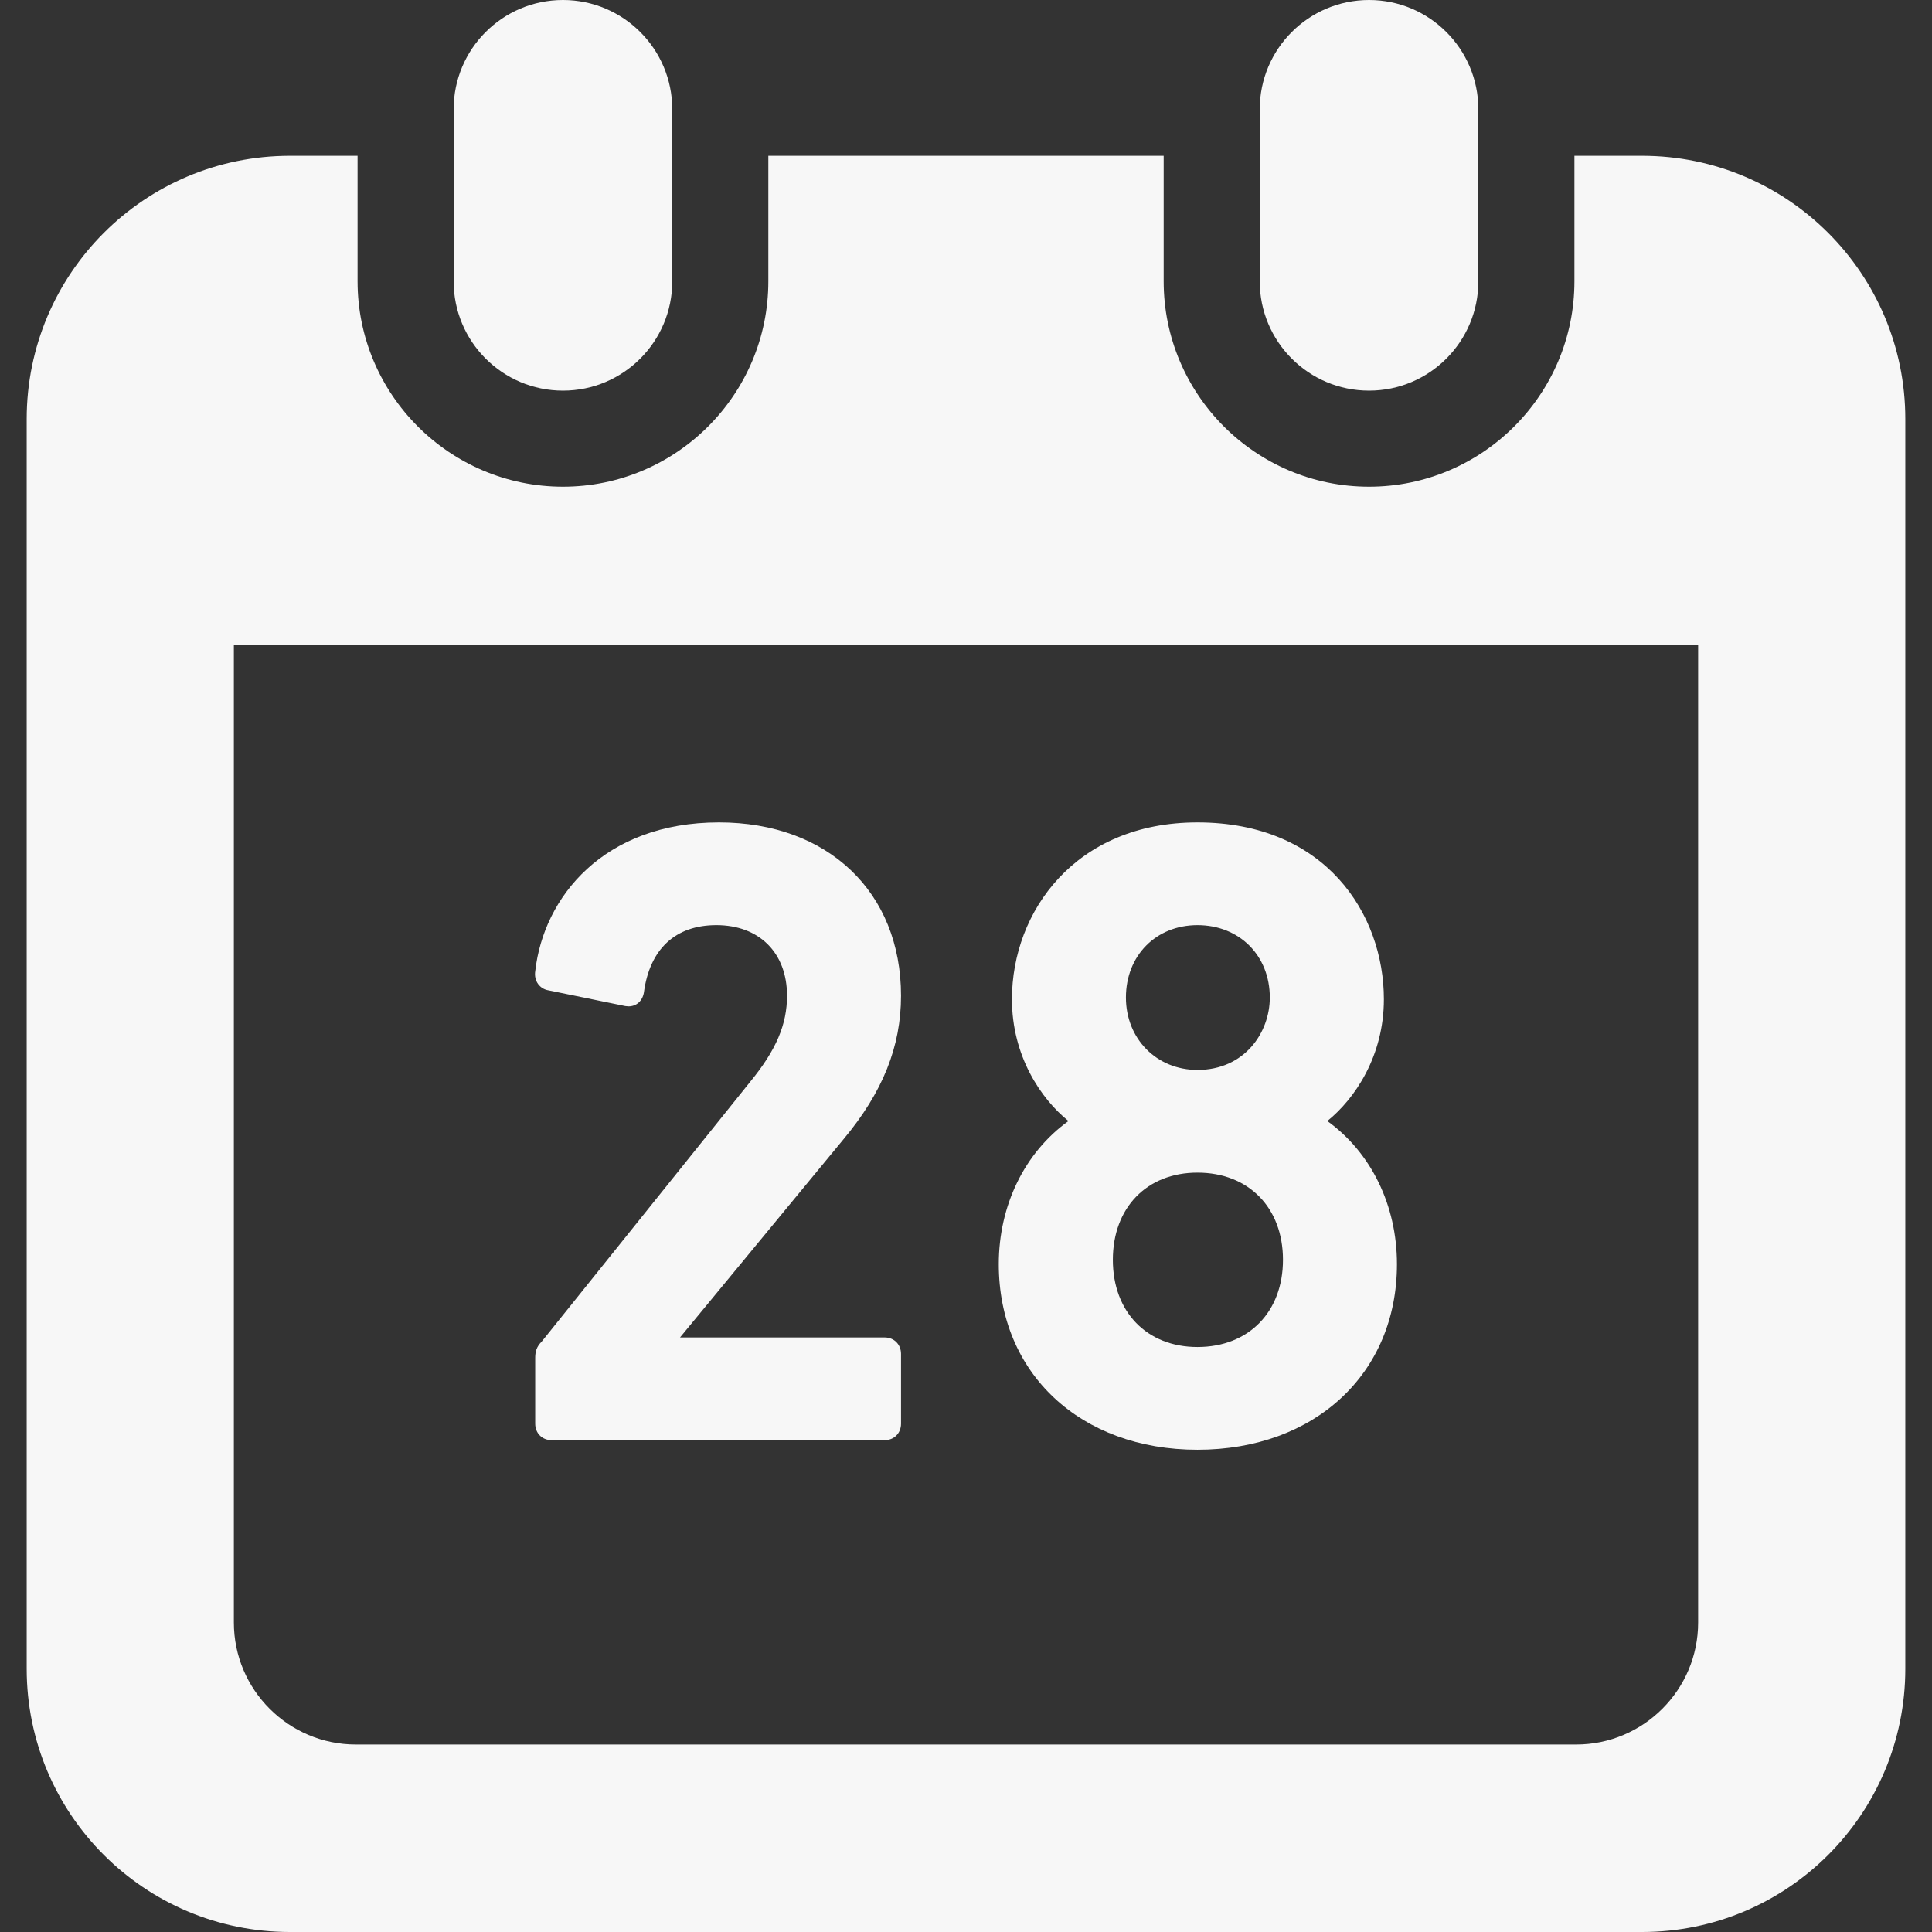 <!DOCTYPE svg PUBLIC "-//W3C//DTD SVG 1.1//EN" "http://www.w3.org/Graphics/SVG/1.1/DTD/svg11.dtd">
<!-- Uploaded to: SVG Repo, www.svgrepo.com, Transformed by: SVG Repo Mixer Tools -->
<svg height="800px" width="800px" version="1.1" id="_x32_" xmlns="http://www.w3.org/2000/svg" xmlns:xlink="http://www.w3.org/1999/xlink" viewBox="0 0 512 512" xml:space="preserve" fill="#f7f7f7">
<rect x="0" y="0" width="512" height="512" fill="#333333" stroke="none"/>
<g id="SVGRepo_bgCarrier" stroke-width="0"/>
<g id="SVGRepo_tracerCarrier" stroke-linecap="round" stroke-linejoin="round"/>
<g id="SVGRepo_iconCarrier"> <style type="text/css"> .st0{fill:#f7f7f7;} </style> <g> <path class="st0" d="M149.193,103.525c15.995,0,28.964-12.97,28.964-28.973V28.964C178.157,12.97,165.188,0,149.193,0 C133.19,0,120.22,12.97,120.22,28.964v45.588C120.22,90.556,133.19,103.525,149.193,103.525z"/> <path class="st0" d="M362.815,103.525c15.995,0,28.964-12.97,28.964-28.973V28.964C391.78,12.97,378.81,0,362.815,0 c-16.002,0-28.972,12.97-28.972,28.964v45.588C333.843,90.556,346.813,103.525,362.815,103.525z"/> <path class="st0" d="M435.164,41.287h-17.925v33.265c0,30.018-24.414,54.432-54.423,54.432c-30.017,0-54.431-24.414-54.431-54.432 V41.287H203.616v33.265c0,30.018-24.415,54.432-54.423,54.432c-30.016,0-54.432-24.414-54.432-54.432V41.287H76.836 c-38.528,0-69.763,31.235-69.763,69.763v331.187C7.073,480.765,38.309,512,76.836,512h358.328 c38.528,0,69.763-31.235,69.763-69.763V111.05C504.927,72.522,473.692,41.287,435.164,41.287z M450.023,429.988 c0,17.826-14.503,32.329-32.329,32.329H94.306c-17.826,0-32.329-14.503-32.329-32.329V170.876h388.047V429.988z"/> <path class="st0" d="M146.201,381.665h88.219c2.527,0,4.359-1.848,4.359-4.376v-18.473c0-2.527-1.832-4.376-4.359-4.376h-54.207 l43.309-52.509c10.417-12.48,15.257-24.572,15.257-38.047c0-27.481-19.384-45.937-48.232-45.937 c-30.58,0-46.492,19.832-48.696,39.374c-0.208,1.276,0.058,2.486,0.737,3.43c0.654,0.912,1.649,1.517,2.743,1.691l20.395,4.177 l0.829,0.074c2.122,0,3.713-1.425,4.085-3.687c1.542-11.503,8.354-17.835,19.202-17.835c11.371,0,18.73,7.342,18.73,18.713 c0,7.608-2.893,14.404-9.714,22.74l-55.276,68.884c-1.468,1.458-1.749,2.793-1.749,4.459v17.32 C141.834,379.817,143.665,381.665,146.201,381.665z"/> <path class="st0" d="M264.686,335.024c0,28.956,21.654,49.177,52.657,49.177c31.119,0,52.865-20.221,52.865-49.177 c0-15.597-6.845-29.586-18.456-37.94c7.335-5.909,14.992-17.263,14.992-32.27c0-22.575-15.464-46.866-49.401-46.866 c-32.287,0-49.169,23.569-49.169,46.866c0,15.008,7.65,26.362,14.975,32.27C271.548,305.438,264.686,319.427,264.686,335.024z M317.343,245.172c11.113,0,19.168,8.064,19.168,19.177c0,9.307-6.712,19.193-19.168,19.193c-10.815,0-18.961-8.246-18.961-19.193 C298.382,253.236,306.354,245.172,317.343,245.172z M317.343,310.758c13.55,0,22.658,9.291,22.658,23.105 c0,13.832-9.108,23.113-22.658,23.113c-13.417,0-22.425-9.281-22.425-23.113C294.918,320.049,303.926,310.758,317.343,310.758z"/> </g> </g>
</svg>